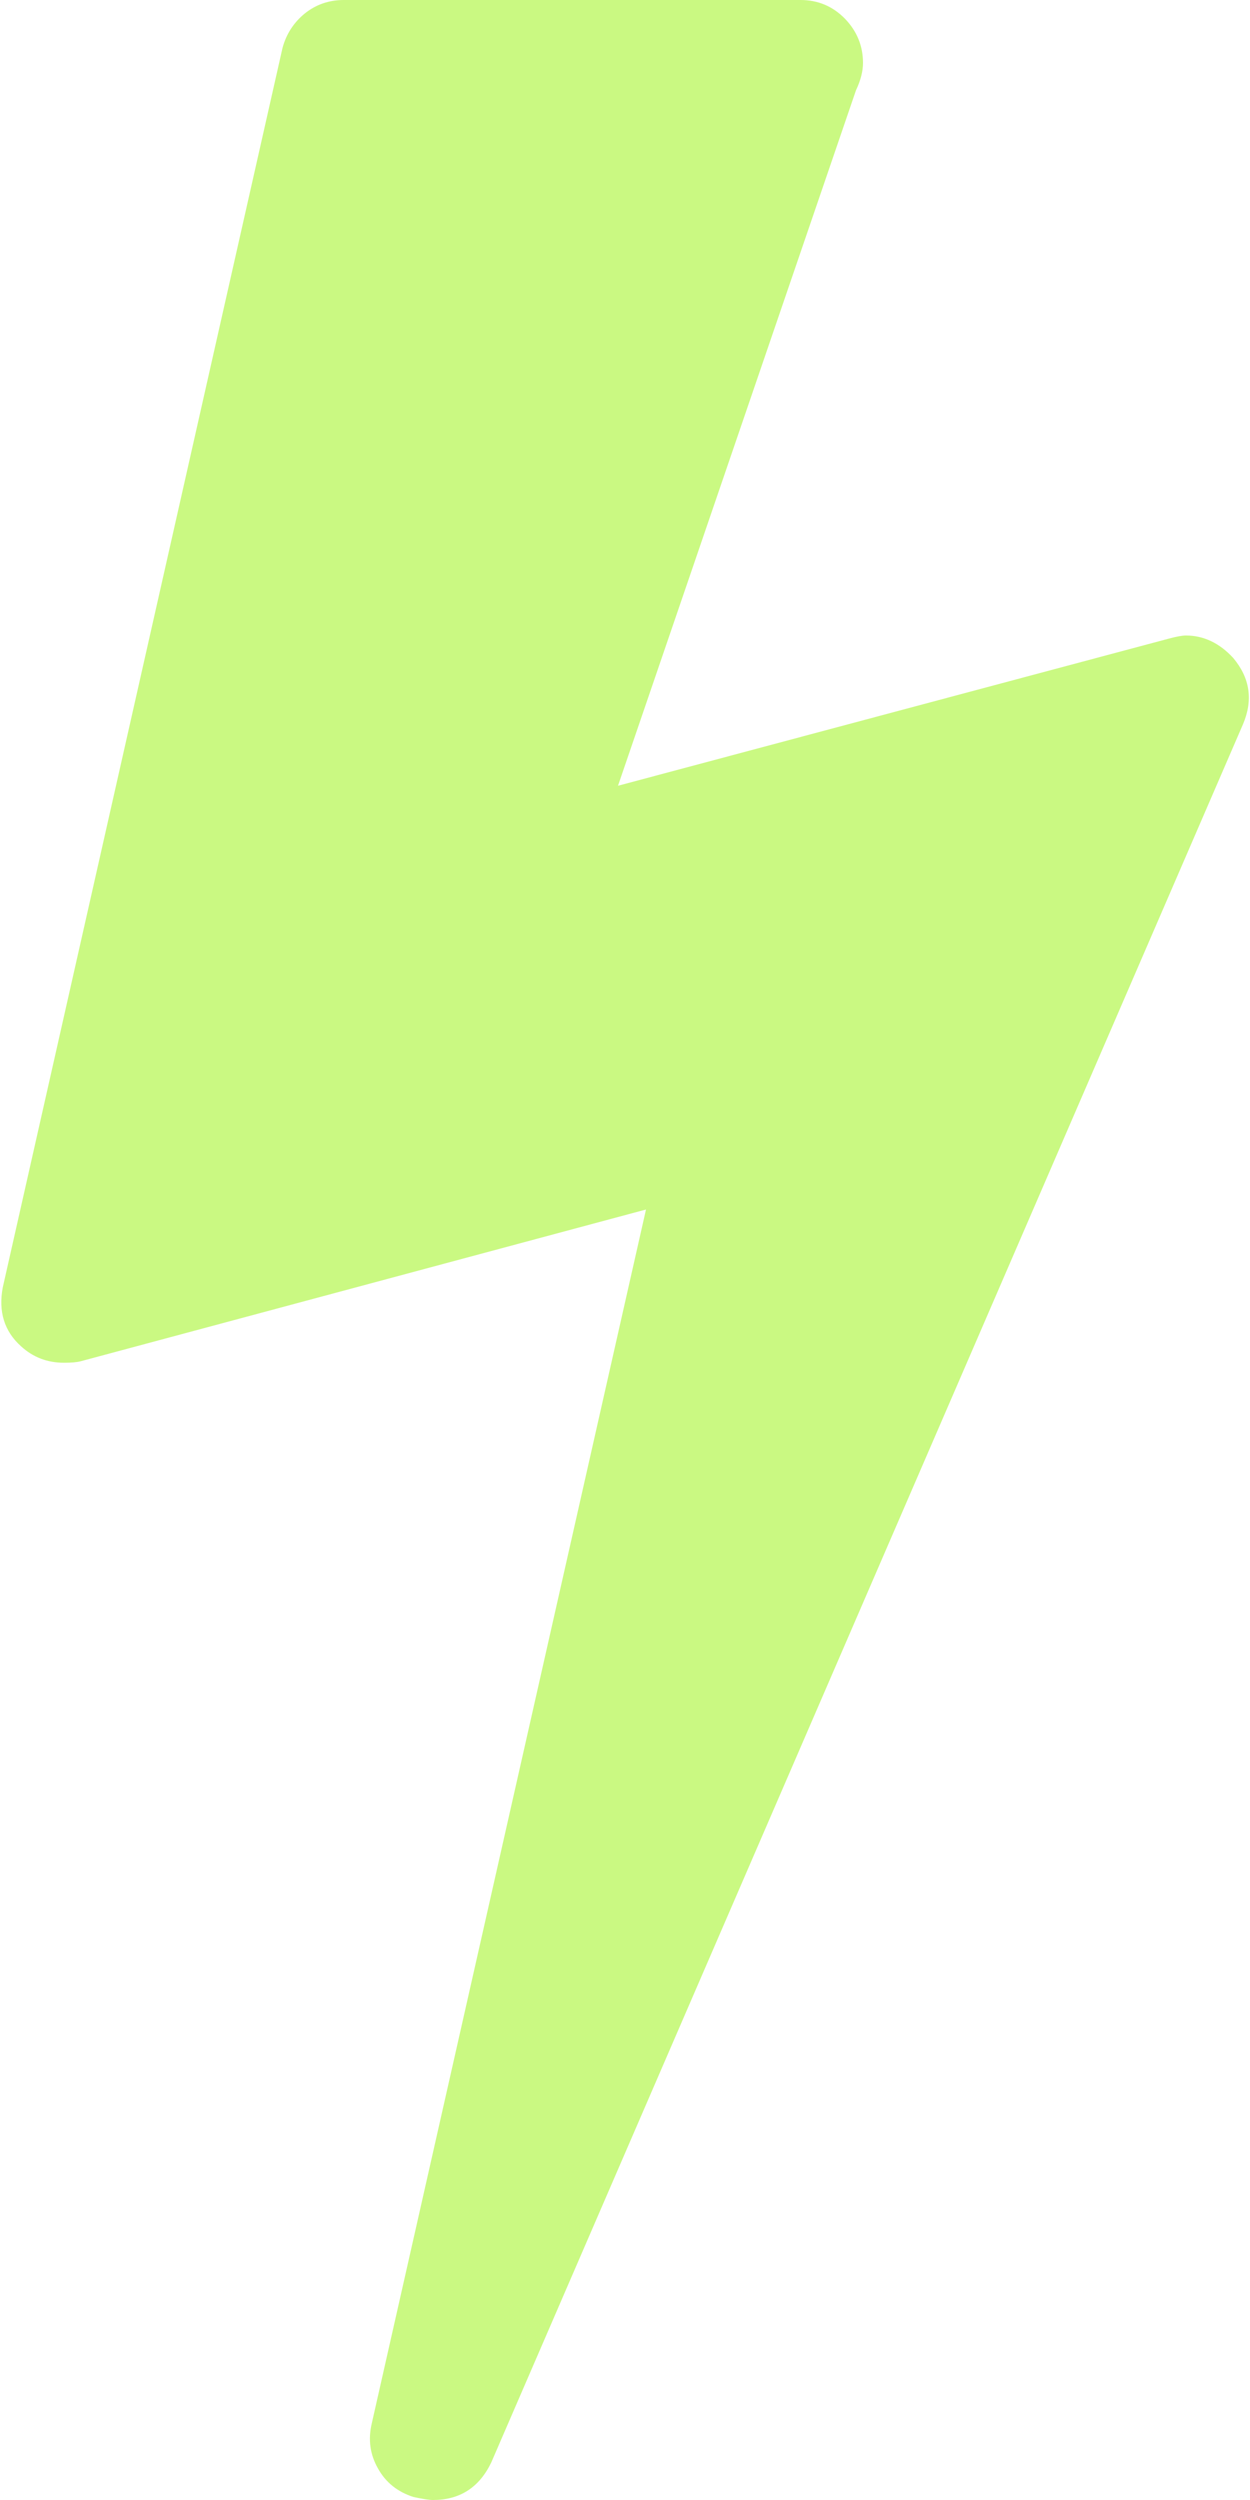 ﻿<?xml version="1.0" encoding="utf-8"?>
<svg version="1.1" xmlns:xlink="http://www.w3.org/1999/xlink" width="5px" height="10px" xmlns="http://www.w3.org/2000/svg">
  <g transform="matrix(1 0 0 1 -52 -1228 )">
    <path d="M 4.744 2.542  C 4.814 2.542  4.878 2.572  4.933 2.632  C 5 2.712  5.013 2.8  4.972 2.897  L 1.965 9.85  C 1.917 9.95  1.839 10  1.732 10  C 1.717 10  1.691 9.996  1.654 9.988  C 1.591 9.968  1.543 9.93  1.512 9.874  C 1.48 9.818  1.472 9.758  1.487 9.694  L 2.584 4.838  L 0.323 5.445  C 0.308 5.449  0.286 5.451  0.256 5.451  C 0.189 5.451  0.132 5.429  0.084 5.385  C 0.017 5.325  -0.007 5.246  0.011 5.15  L 1.13 0.192  C 1.145 0.136  1.175 0.09  1.219 0.054  C 1.264 0.018  1.316 0  1.375 0  L 3.202 0  C 3.272 0  3.331 0.025  3.38 0.075  C 3.428 0.125  3.452 0.184  3.452 0.252  C 3.452 0.284  3.443 0.321  3.424 0.361  L 2.472 3.143  L 4.677 2.554  C 4.707 2.546  4.729 2.542  4.744 2.542  Z " fill-rule="nonzero" fill="#caf982" stroke="none" transform="matrix(1 0 0 1 52 1228 )" />
  </g>
</svg>